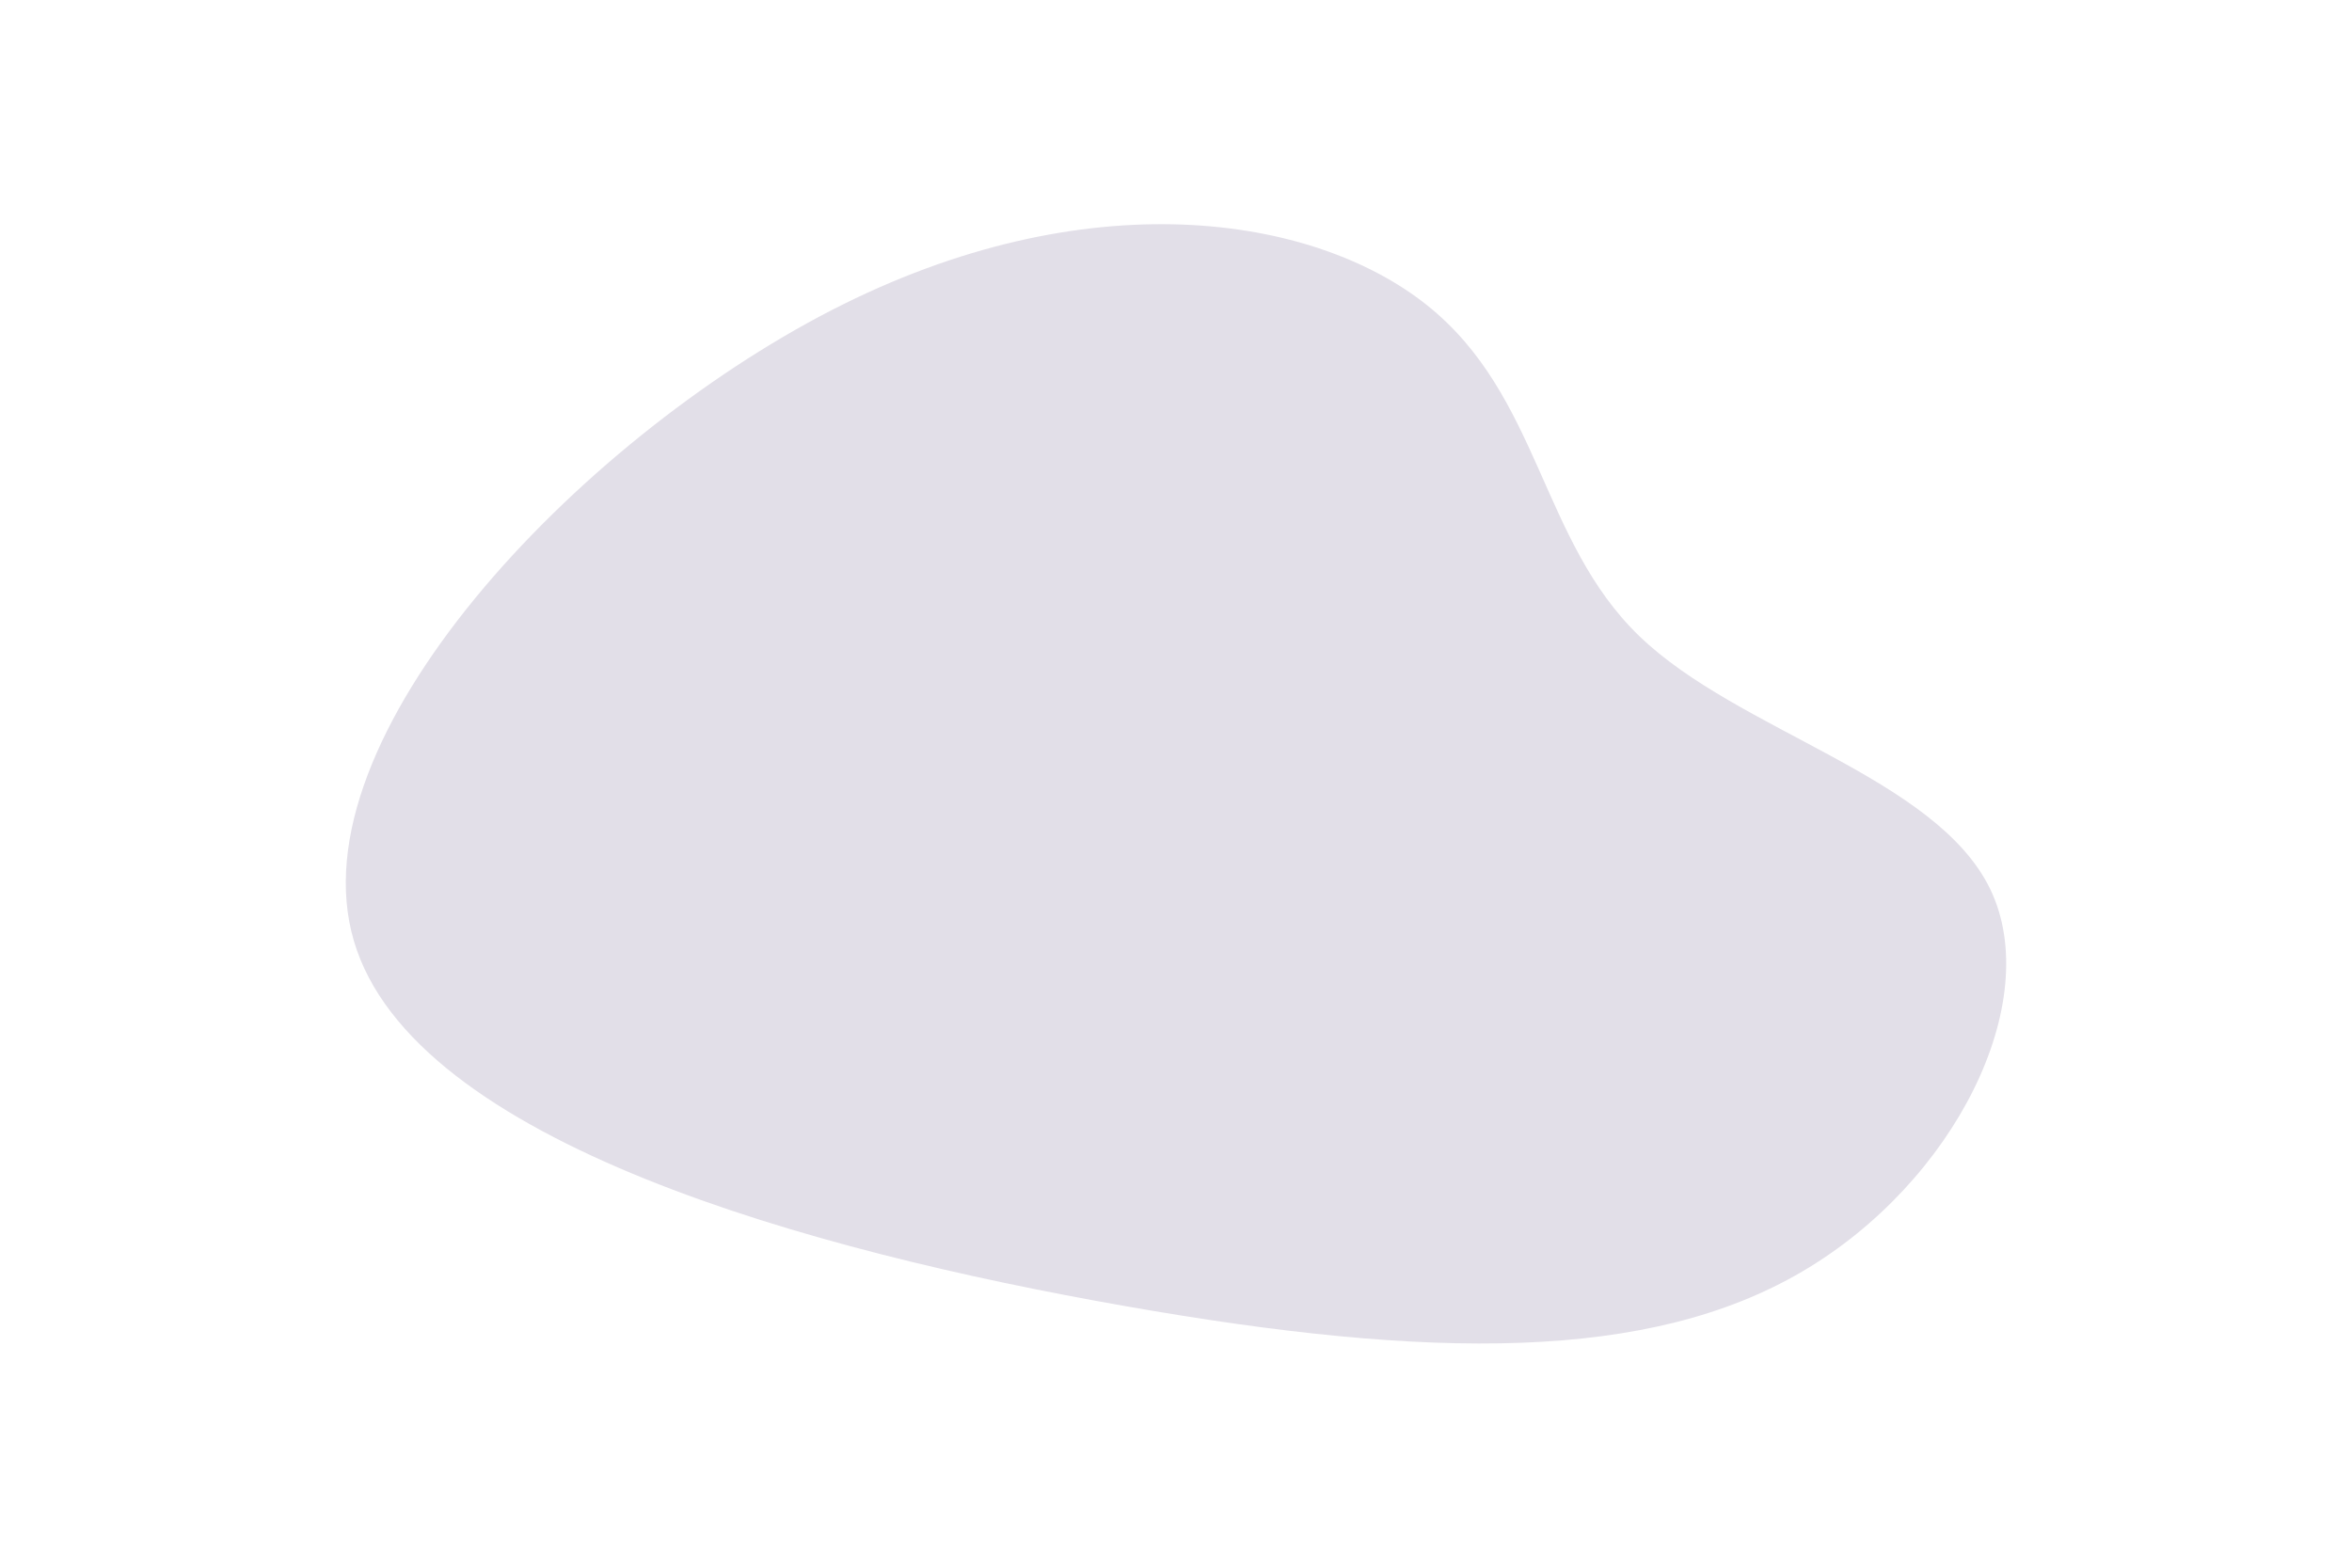 <svg id="visual" viewBox="0 0 900 600" width="900" height="600" xmlns="http://www.w3.org/2000/svg" xmlns:xlink="http://www.w3.org/1999/xlink" version="1.1"><rect x="0" y="0" width="900" height="600" fill="#FFFFFF"></rect><g transform="translate(589.4 262.666)"><path d="M37.9 -19.2C75.7 17.3 151.4 34.6 172.2 77.7C192.9 120.8 158.7 189.7 100.2 224C41.7 258.3 -41.2 258 -159.5 237.1C-277.7 216.3 -431.3 174.9 -454 97.4C-476.8 19.8 -368.6 -93.9 -271.1 -144C-173.6 -194.1 -86.8 -180.5 -43.4 -145.9C0 -111.3 0 -55.7 37.9 -19.2" fill="#e2dfe8"></path></g></svg>